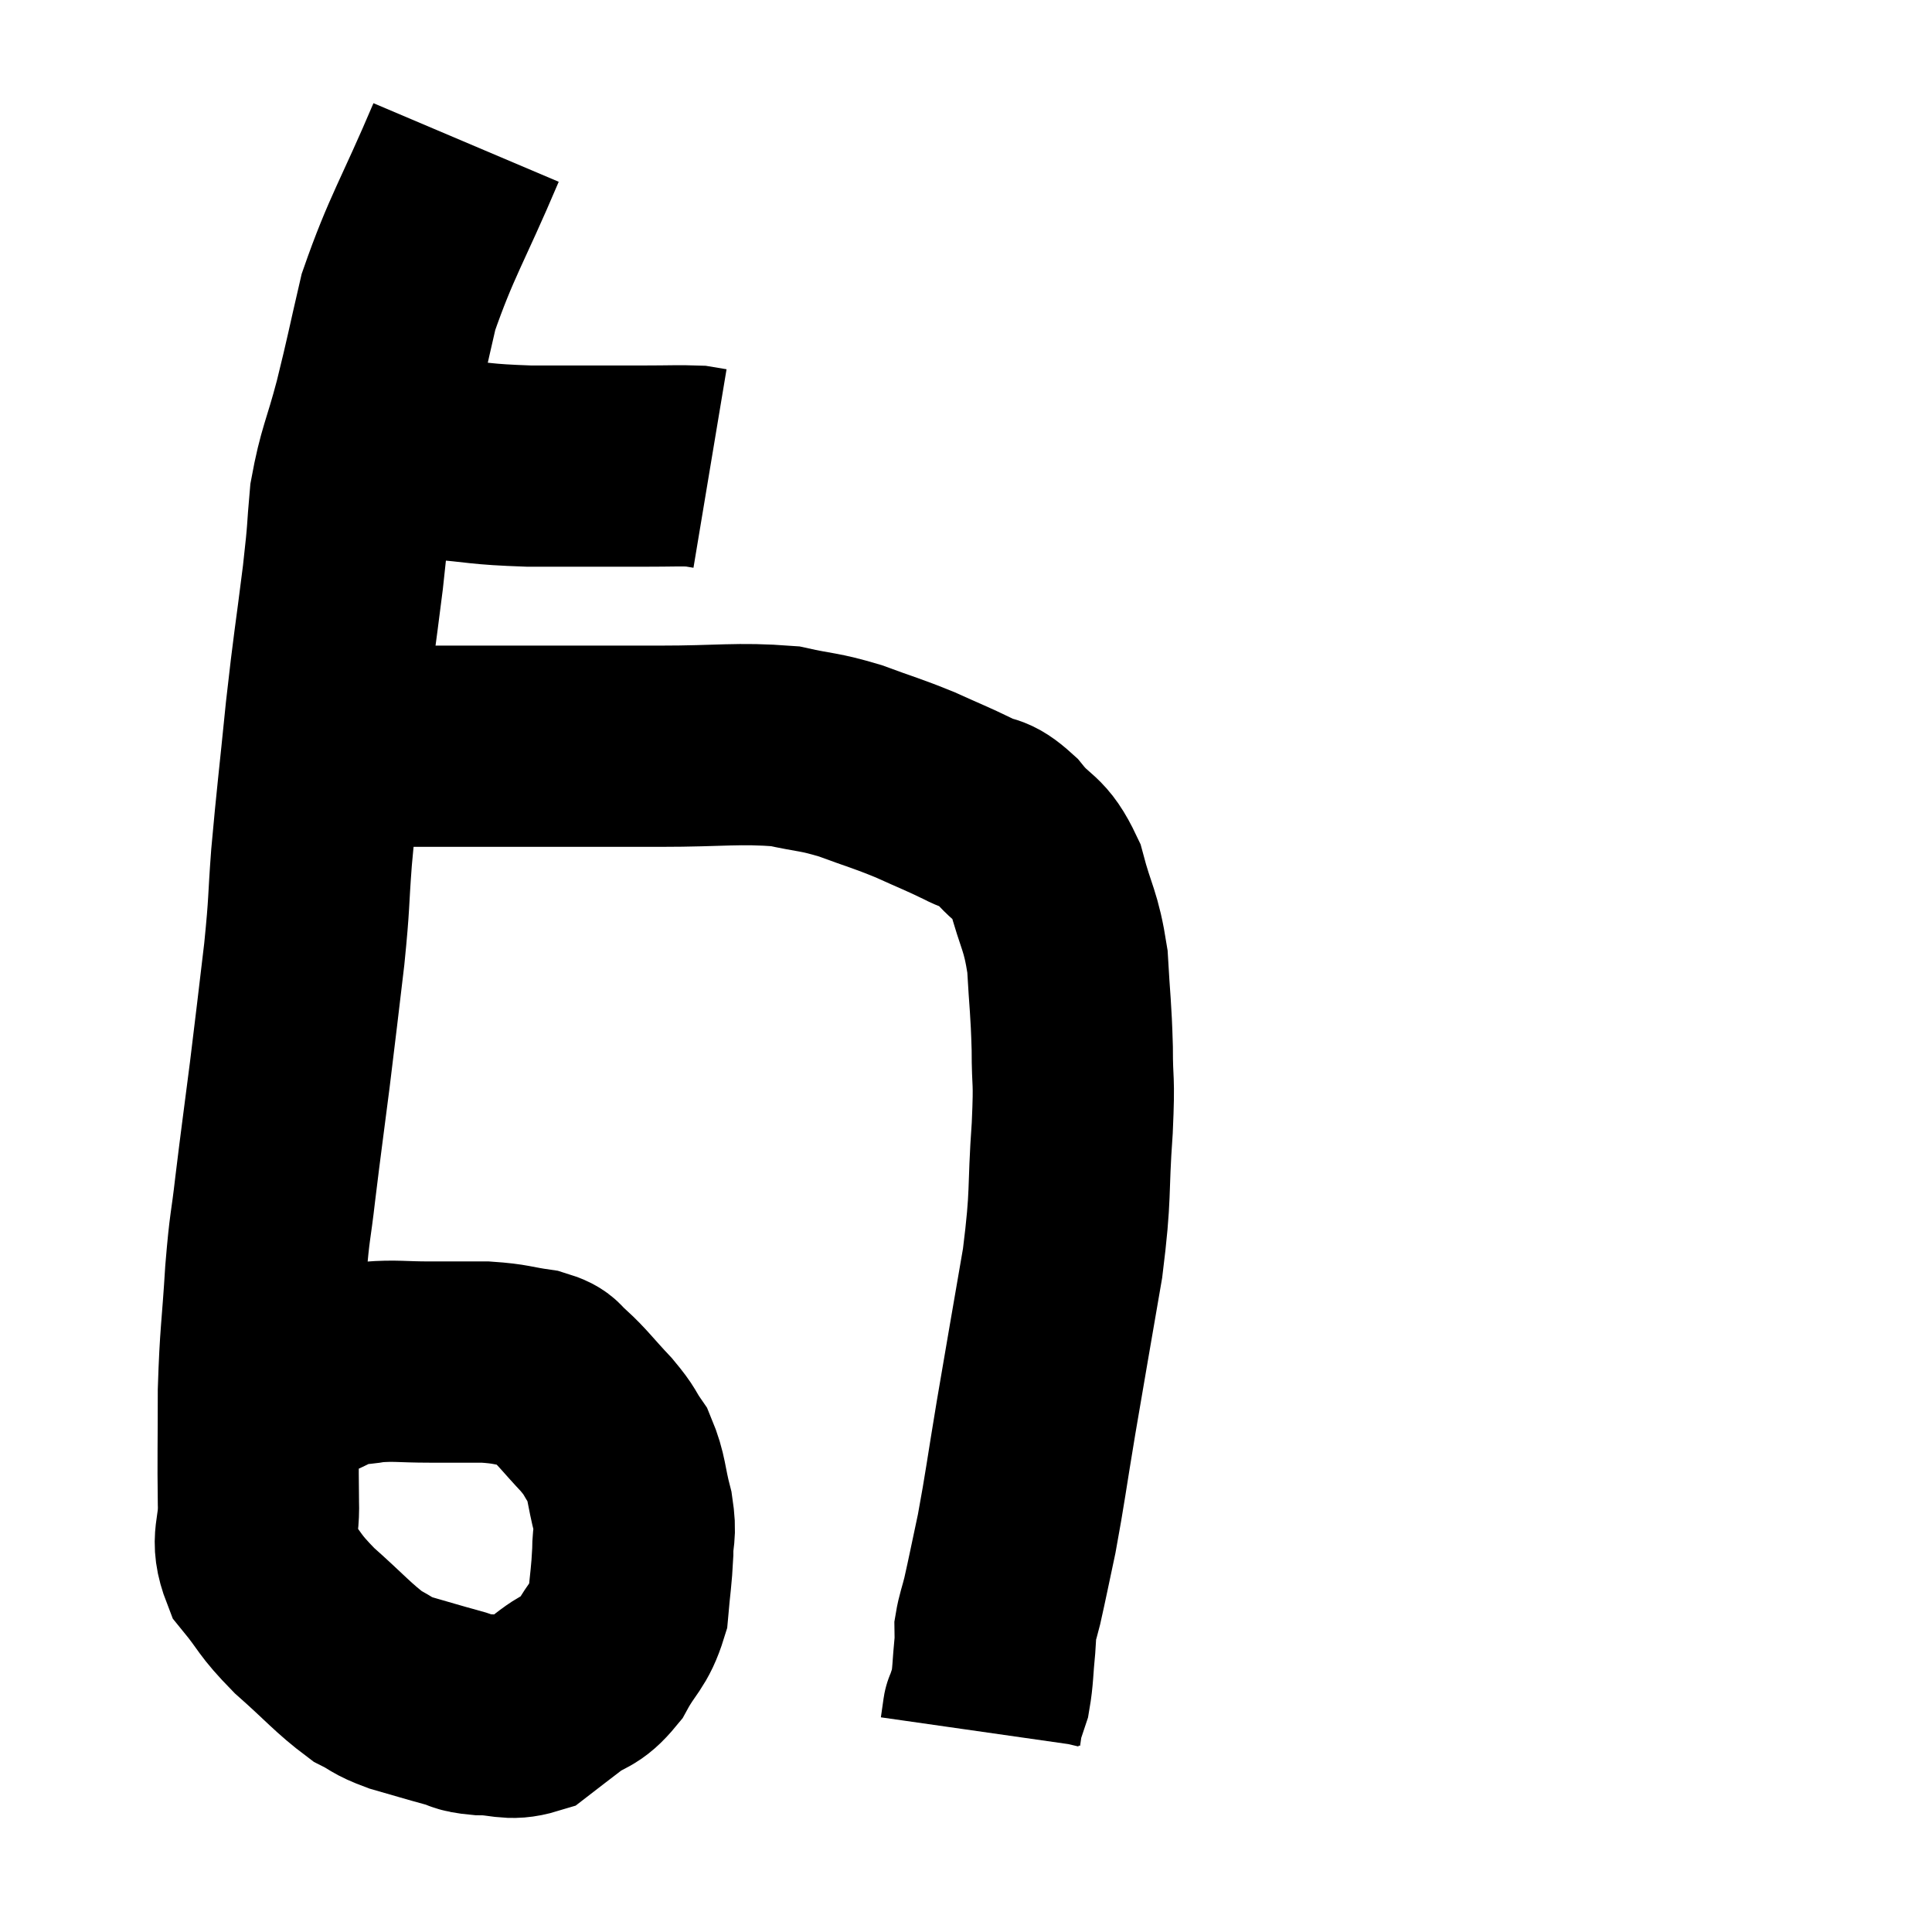 <svg width="48" height="48" viewBox="0 0 48 48" xmlns="http://www.w3.org/2000/svg"><path d="M 9.48 11.16 C 10.17 11.28, 9.945 11.295, 10.86 11.4 C 12 11.49, 11.85 11.535, 13.14 11.58 C 14.58 11.58, 14.985 11.58, 16.02 11.58 C 16.65 11.58, 16.875 11.565, 17.28 11.58 L 17.64 11.64" fill="none" stroke="black" stroke-width="5"></path><path d="M 11.58 3.54 C 10.74 5.52, 10.47 5.865, 9.9 7.5 C 9.6 8.79, 9.6 8.865, 9.3 10.08 C 9 11.22, 8.895 11.295, 8.7 12.36 C 8.61 13.35, 8.67 13.005, 8.52 14.34 C 8.31 16.02, 8.295 15.96, 8.1 17.7 C 7.92 19.5, 7.875 19.8, 7.74 21.3 C 7.65 22.5, 7.695 22.35, 7.56 23.7 C 7.38 25.2, 7.38 25.245, 7.2 26.7 C 7.02 28.11, 6.99 28.29, 6.84 29.52 C 6.72 30.57, 6.705 30.36, 6.6 31.62 C 6.51 33.09, 6.465 33.135, 6.42 34.56 C 6.42 35.94, 6.405 36.225, 6.42 37.32 C 6.45 38.13, 6.195 38.205, 6.48 38.94 C 7.02 39.6, 6.9 39.585, 7.56 40.26 C 8.34 40.95, 8.52 41.19, 9.12 41.64 C 9.54 41.85, 9.435 41.865, 9.96 42.06 C 10.59 42.24, 10.725 42.285, 11.22 42.42 C 11.58 42.51, 11.46 42.555, 11.94 42.6 C 12.54 42.6, 12.645 42.75, 13.14 42.6 C 13.53 42.3, 13.485 42.33, 13.92 42 C 14.4 41.64, 14.46 41.79, 14.88 41.28 C 15.24 40.62, 15.39 40.635, 15.6 39.96 C 15.66 39.27, 15.69 39.18, 15.72 38.58 C 15.72 38.07, 15.81 38.16, 15.72 37.56 C 15.54 36.87, 15.585 36.72, 15.36 36.18 C 15.09 35.79, 15.195 35.85, 14.82 35.4 C 14.34 34.89, 14.235 34.725, 13.86 34.38 C 13.59 34.2, 13.77 34.155, 13.32 34.02 C 12.69 33.93, 12.72 33.885, 12.06 33.84 C 11.37 33.84, 11.385 33.84, 10.68 33.84 C 9.96 33.84, 9.84 33.795, 9.24 33.84 C 8.76 33.93, 8.79 33.84, 8.28 34.02 C 7.74 34.29, 7.605 34.32, 7.2 34.56 C 6.93 34.77, 6.84 34.83, 6.66 34.98 L 6.48 35.16" fill="none" stroke="black" stroke-width="5"></path><path d="M 8.46 18.54 C 9.09 18.54, 8.52 18.54, 9.72 18.54 C 11.49 18.54, 11.595 18.54, 13.26 18.54 C 14.82 18.54, 14.82 18.54, 16.38 18.54 C 17.94 18.54, 18.315 18.45, 19.5 18.54 C 20.31 18.72, 20.31 18.66, 21.12 18.9 C 21.93 19.2, 22.005 19.2, 22.74 19.5 C 23.4 19.8, 23.505 19.83, 24.06 20.1 C 24.51 20.34, 24.48 20.145, 24.96 20.58 C 25.47 21.21, 25.59 21.015, 25.98 21.84 C 26.25 22.86, 26.355 22.83, 26.52 23.88 C 26.58 24.96, 26.61 25.005, 26.64 26.04 C 26.64 27.03, 26.7 26.685, 26.64 28.02 C 26.52 29.7, 26.625 29.58, 26.4 31.38 C 26.07 33.3, 26.025 33.54, 25.74 35.22 C 25.5 36.66, 25.47 36.96, 25.26 38.1 C 25.08 38.94, 25.035 39.18, 24.9 39.78 C 24.81 40.14, 24.765 40.23, 24.72 40.5 C 24.72 40.68, 24.75 40.47, 24.72 40.86 C 24.66 41.46, 24.675 41.625, 24.6 42.06 C 24.51 42.33, 24.465 42.465, 24.42 42.6 C 24.42 42.6, 24.42 42.6, 24.42 42.6 C 24.42 42.6, 24.42 42.6, 24.42 42.6 C 24.42 42.6, 24.42 42.6, 24.42 42.6 C 24.42 42.6, 24.42 42.6, 24.42 42.6 C 24.42 42.6, 24.42 42.6, 24.42 42.6 C 24.42 42.6, 24.42 42.6, 24.42 42.6 C 24.42 42.6, 24.435 42.495, 24.42 42.6 C 24.39 42.81, 24.375 42.915, 24.36 43.02 C 24.36 43.02, 24.36 43.02, 24.36 43.02 C 24.36 43.02, 24.36 43.02, 24.36 43.02 L 24.36 43.02" fill="none" stroke="black" stroke-width="5"></path></svg>